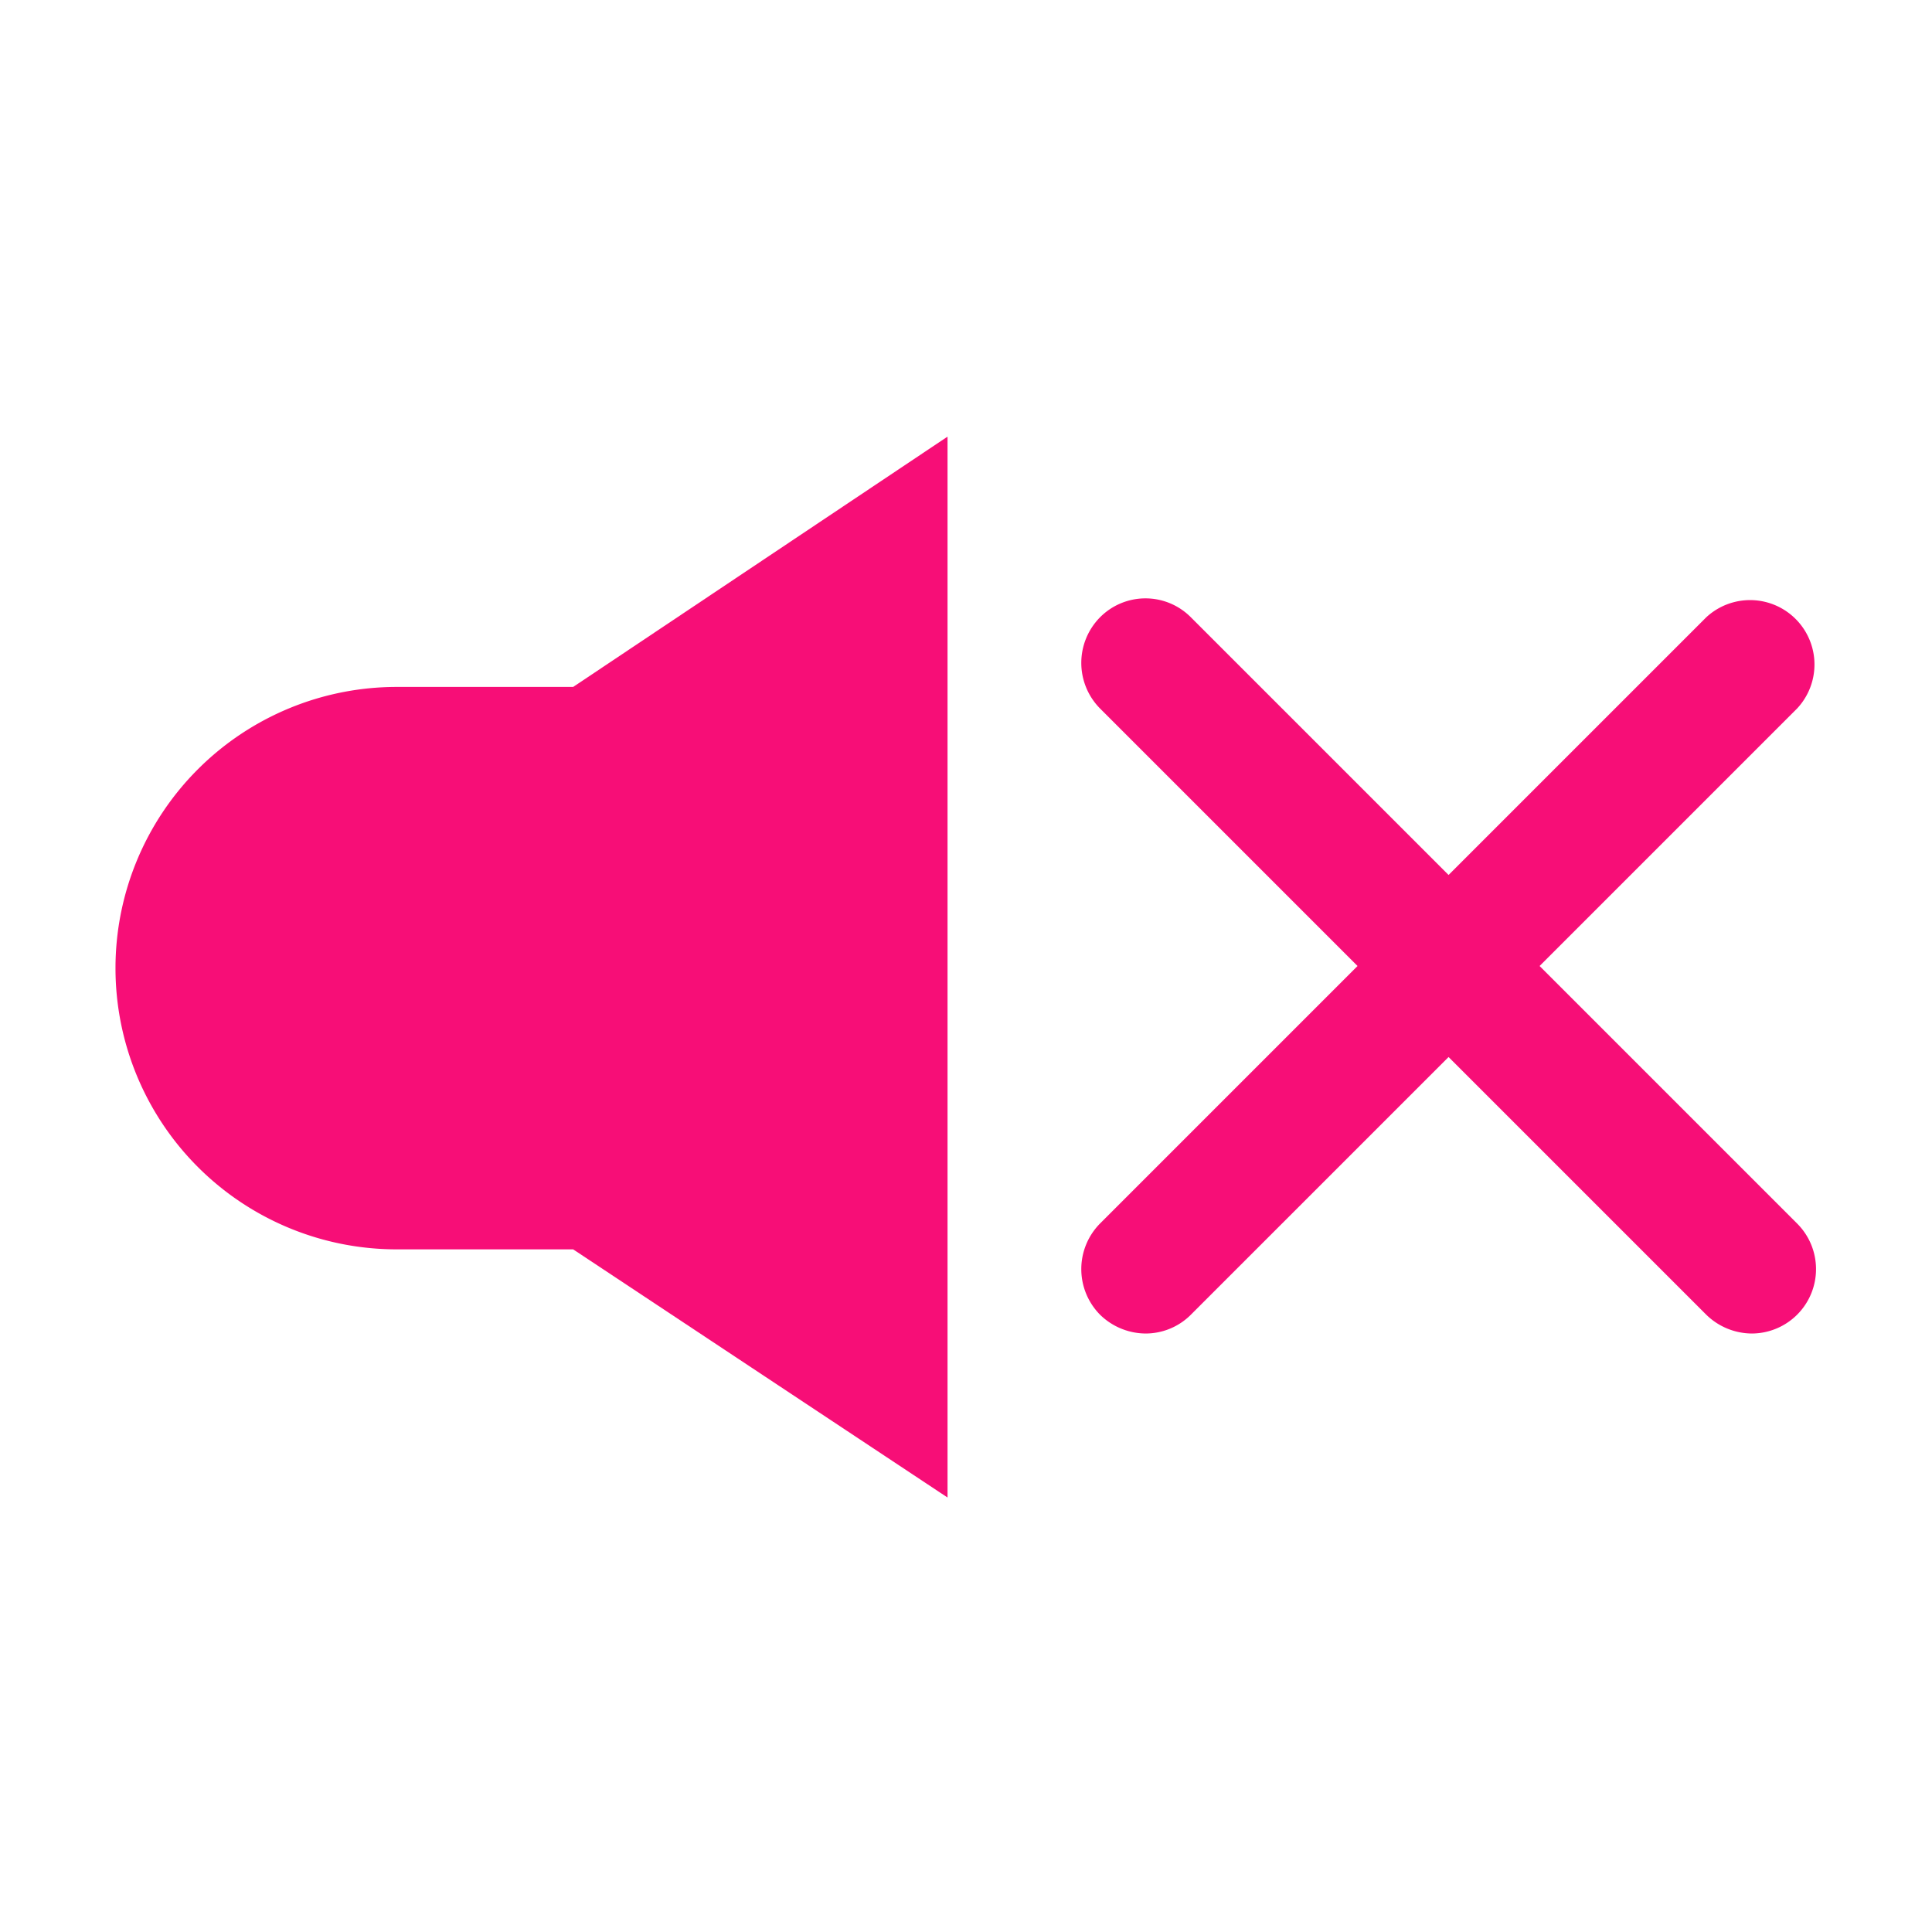 <svg xmlns="http://www.w3.org/2000/svg" viewBox="0 0 45 45"><defs><style>.a{fill:#f70e77;}</style></defs><title>no-sound</title><path class="a" d="M9.24,16a6.55,6.55,0,0,0,0,13.1h4.11l8.72,5.78V10.17L13.35,16Z"/><path class="a" d="M35.86,22.5l6-6a1.5,1.5,0,0,0-2.12-2.12l-6,6-6-6a1.49,1.49,0,0,0-2.12,0,1.51,1.51,0,0,0,0,2.12l6,6-6,6a1.51,1.51,0,0,0,0,2.12,1.53,1.53,0,0,0,1.06.44,1.49,1.49,0,0,0,1.06-.44l6-6,6,6a1.53,1.53,0,0,0,1.06.44,1.5,1.5,0,0,0,1.06-2.56Z"/></svg>